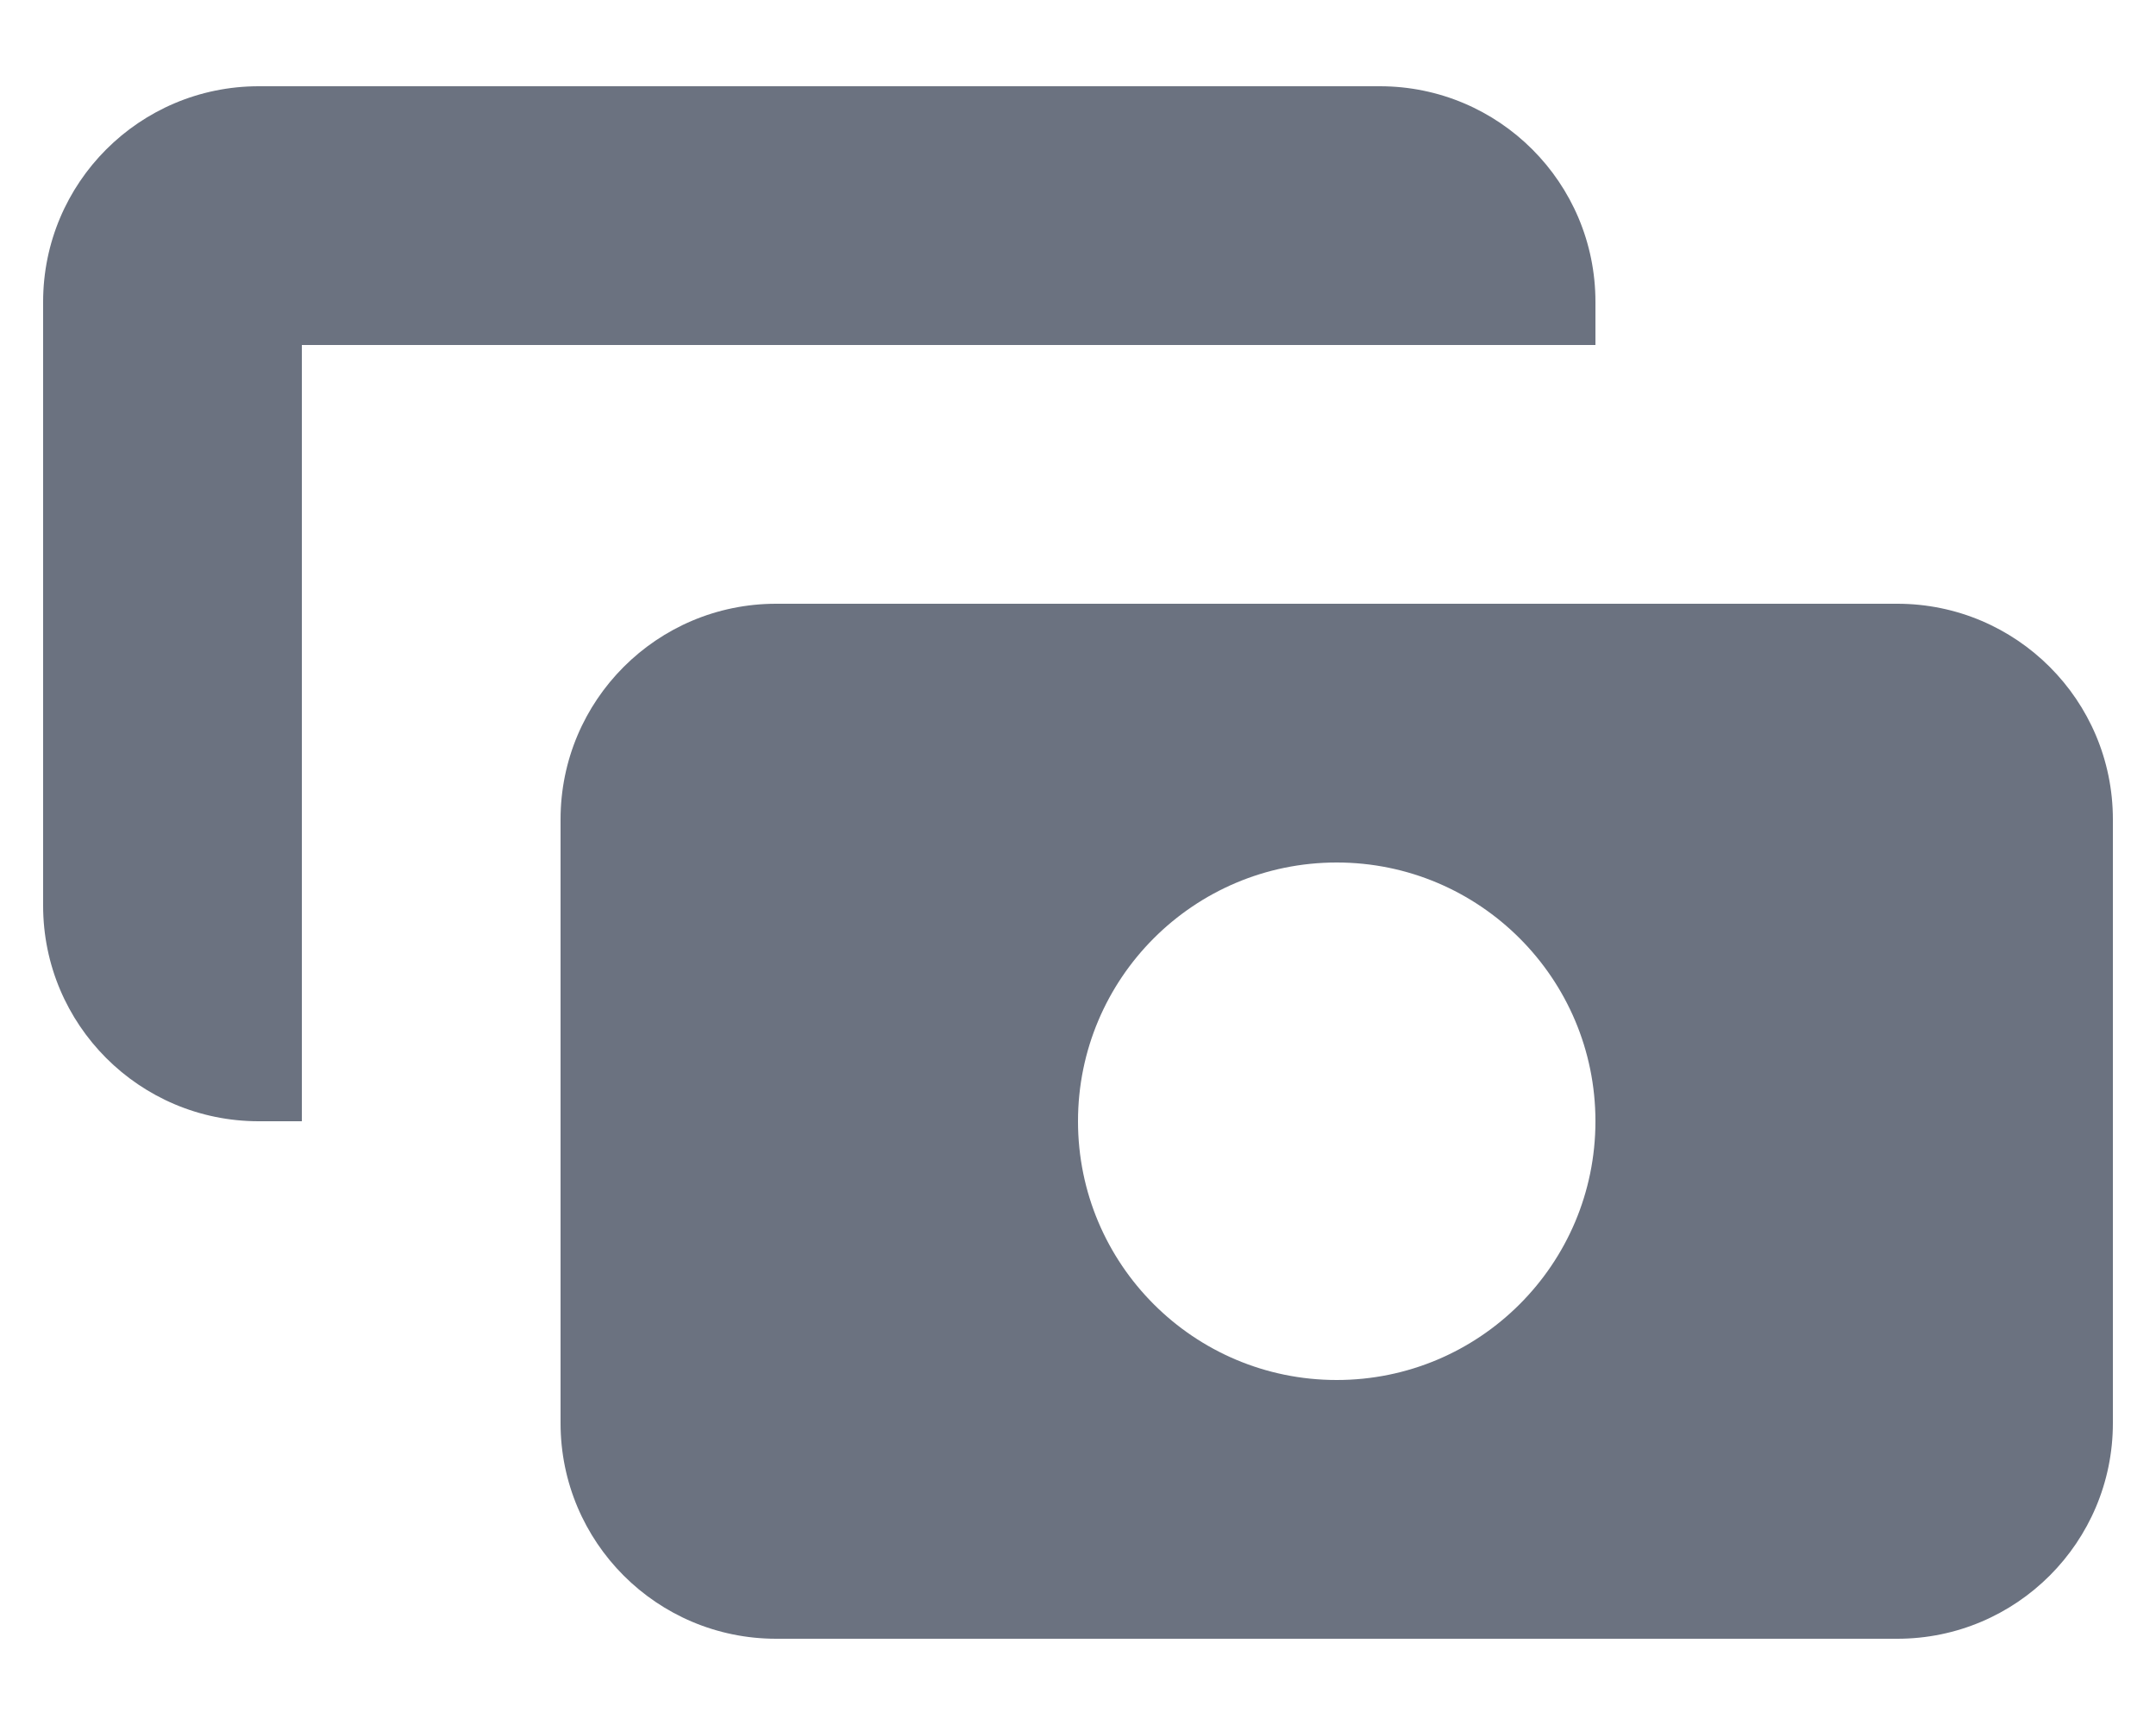 <svg width="20" height="16" viewBox="0 0 20 16" fill="none" xmlns="http://www.w3.org/2000/svg">
<path fill-rule="evenodd" clip-rule="evenodd" d="M2.4 0.8C1.295 0.8 0.4 1.695 0.4 2.8V8.4C0.4 9.505 1.295 10.4 2.4 10.4H2.8V3.2H14.8V2.8C14.8 1.695 13.905 0.8 12.8 0.8H2.4ZM5.2 7.6C5.2 6.495 6.095 5.6 7.2 5.6H17.6C18.704 5.6 19.6 6.495 19.6 7.6V13.2C19.6 14.305 18.704 15.2 17.6 15.2H7.2C6.095 15.2 5.2 14.305 5.2 13.2V7.6ZM12.4 12.8C13.725 12.8 14.8 11.726 14.8 10.4C14.8 9.075 13.725 8 12.4 8C11.074 8 10 9.075 10 10.4C10 11.726 11.074 12.8 12.4 12.8Z" fill="#6B7280"/>
</svg>
